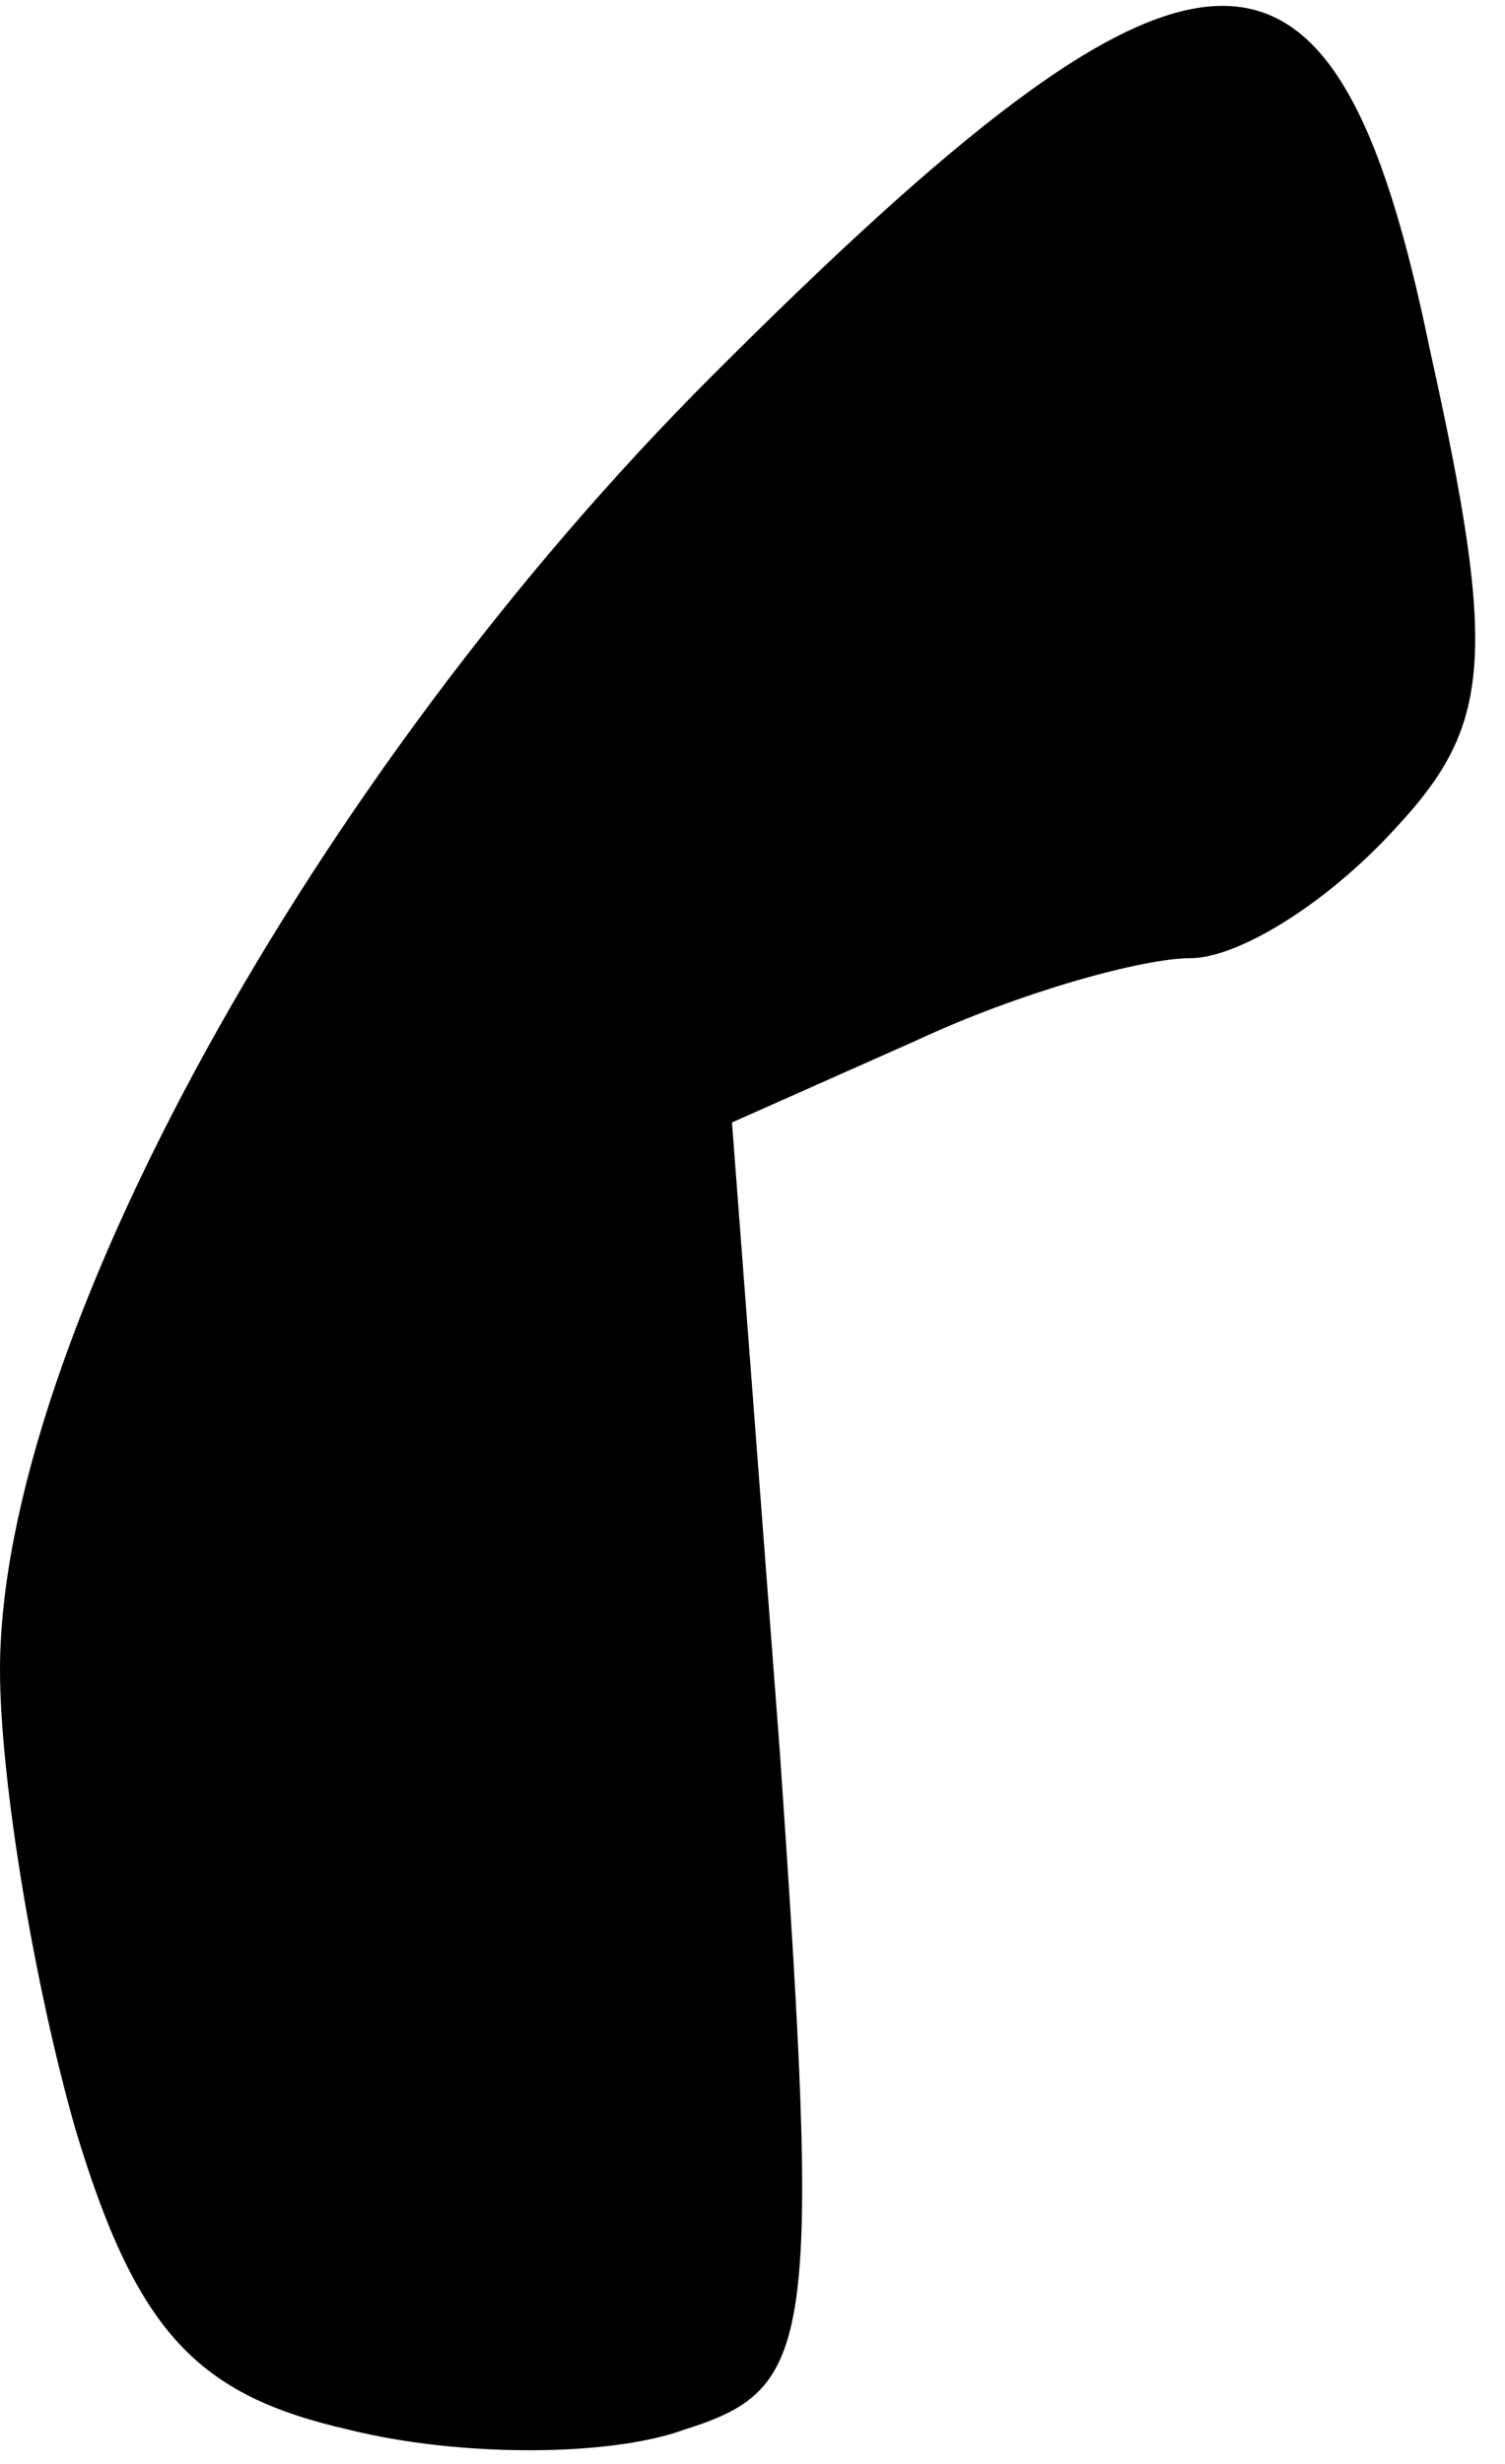 <?xml version="1.0" standalone="no"?>
<!DOCTYPE svg PUBLIC "-//W3C//DTD SVG 20010904//EN"
 "http://www.w3.org/TR/2001/REC-SVG-20010904/DTD/svg10.dtd">
<svg version="1.0" xmlns="http://www.w3.org/2000/svg"
 width="22pt" height="36pt" viewBox="0 0 22 36"
 preserveAspectRatio="xMidYMid meet">
<g transform="translate(0,36) scale(0.1,-0.1)"
fill="#000000" stroke="none">
<path fill="#000000" stroke="none" d="M104 305 c-58 -58 -104 -141 -104 -189
0 -16 5 -46 11 -67 9 -30 18 -39 40 -44 16 -4 38 -4 49 0 19 6 20 12 14 99
l-7 92 27 12 c15 7 33 12 40 12 7 0 20 8 30 19 14 15 15 25 5 70 -14 68 -34
67 -105 -4z"/>
</g>
</svg>
